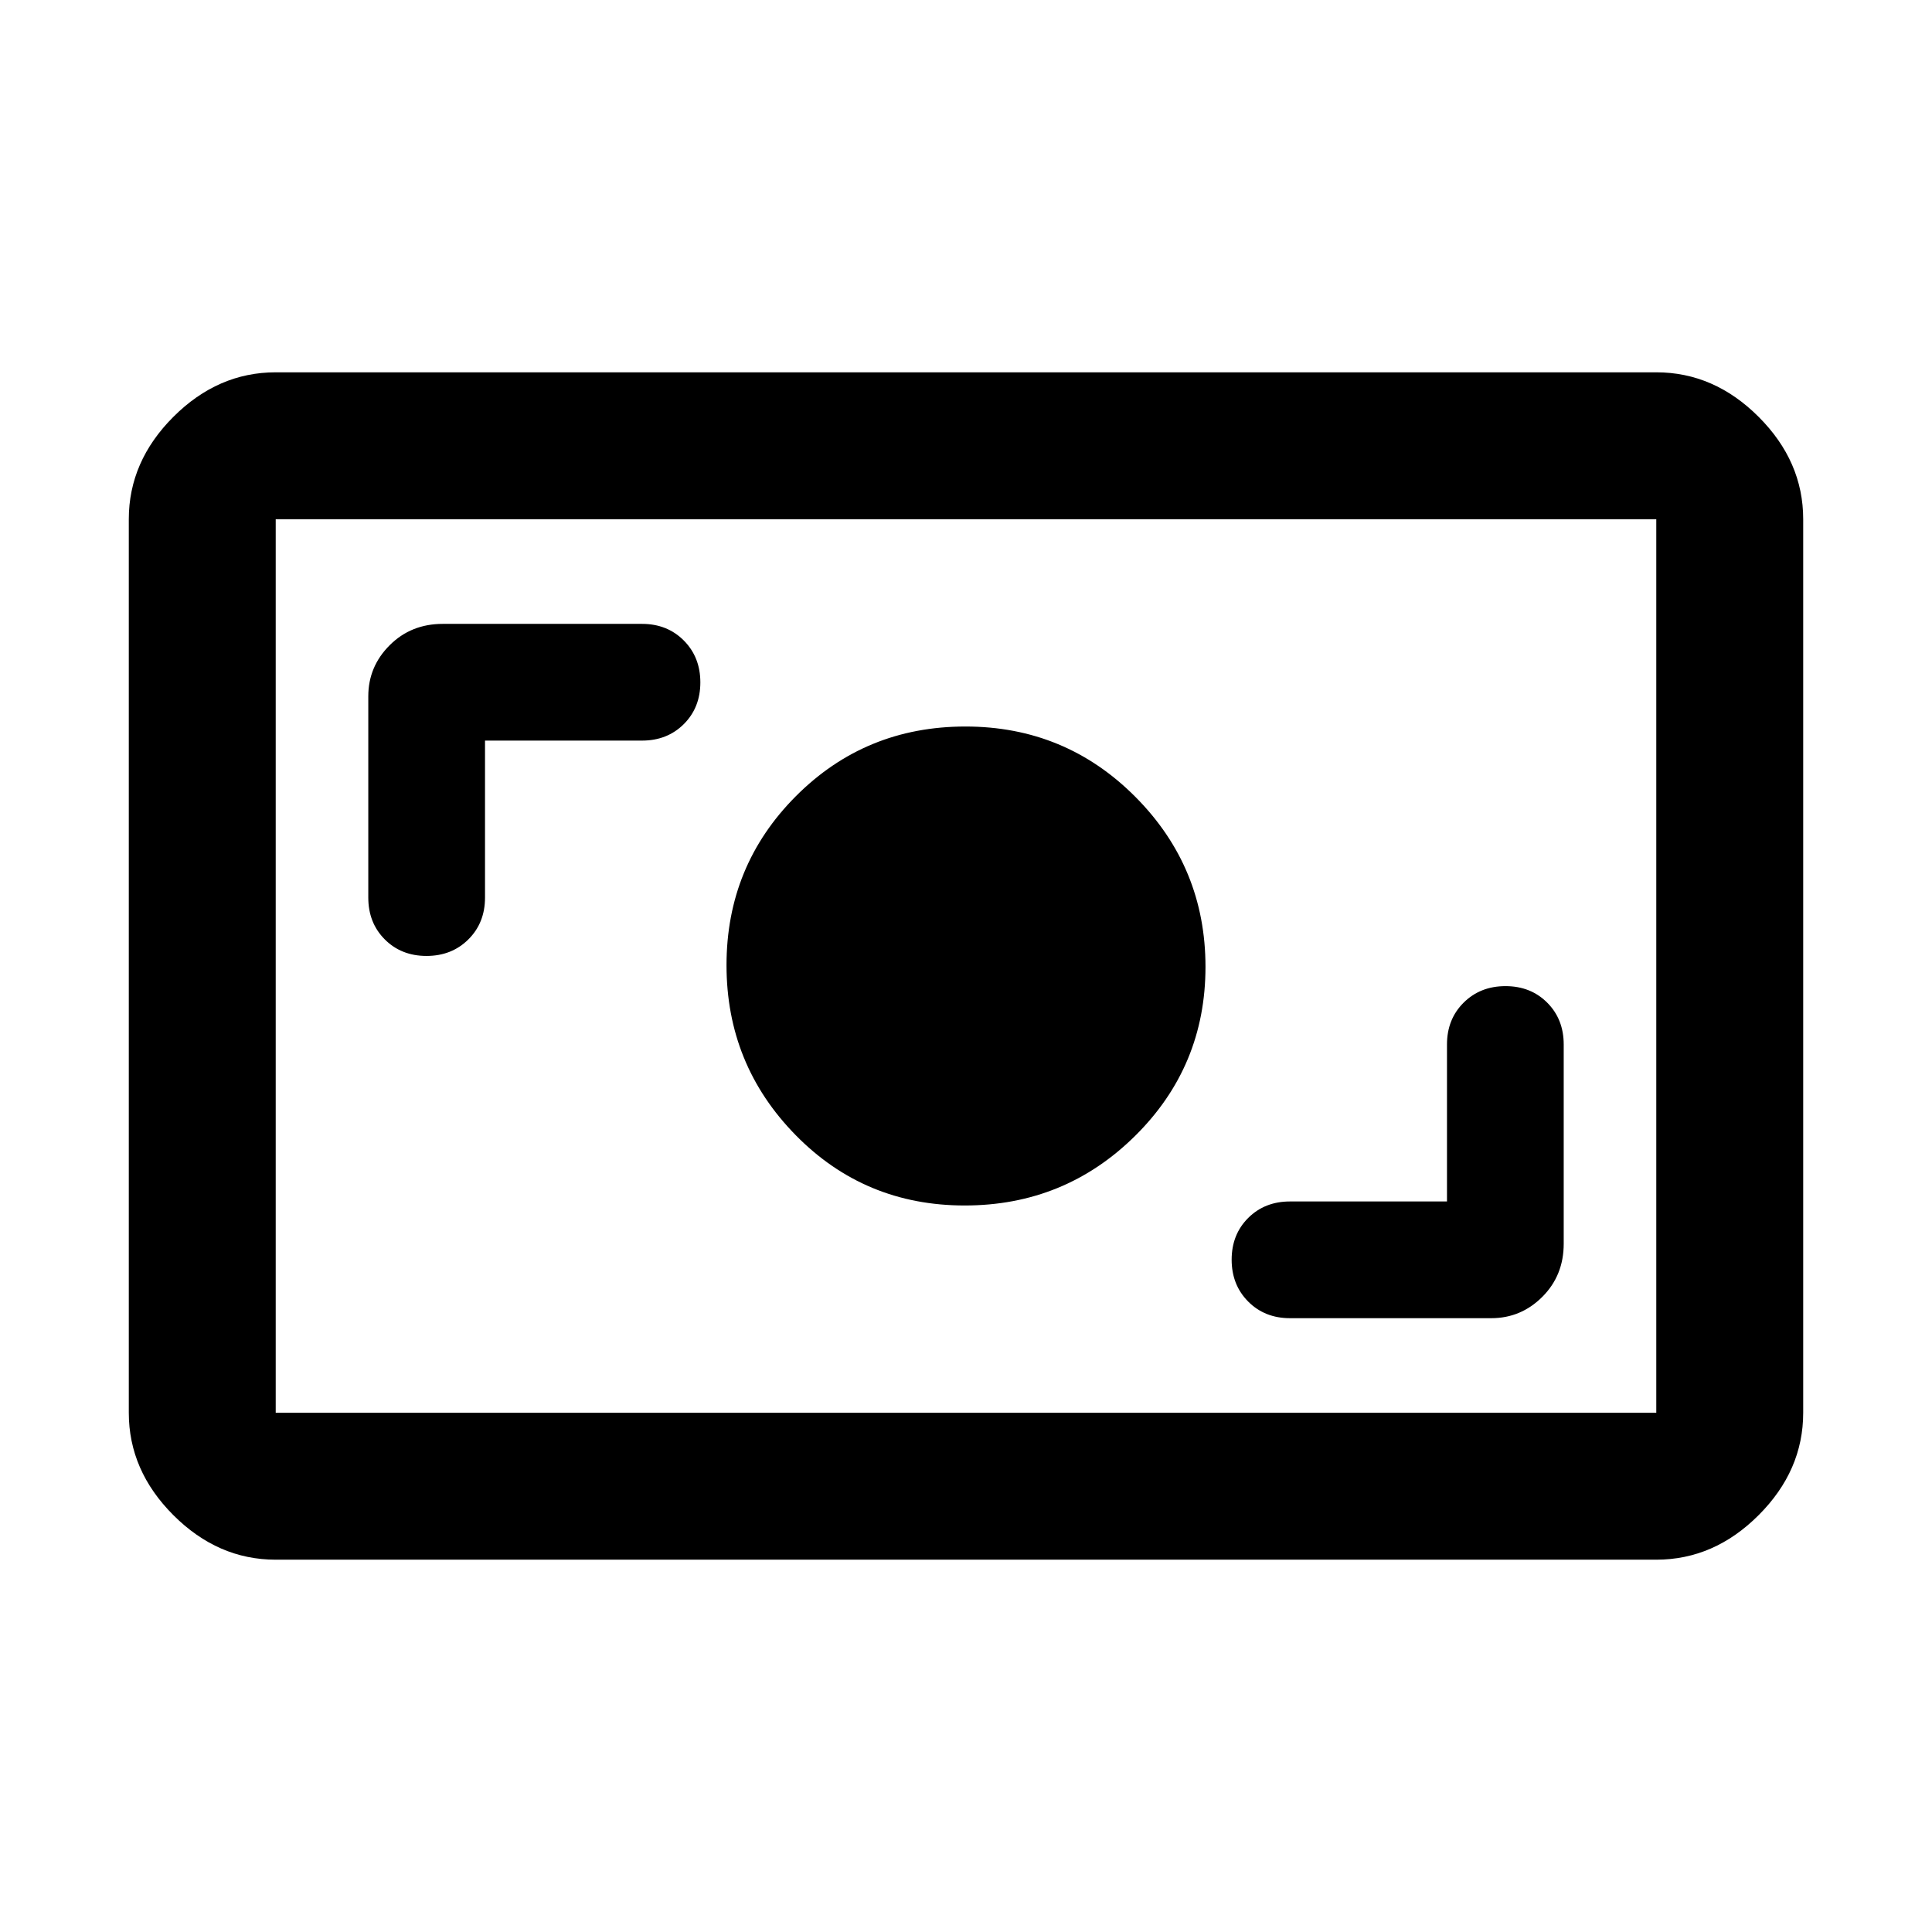 <svg xmlns="http://www.w3.org/2000/svg" height="48" viewBox="0 -960 960 960" width="48"><path d="M137-185q-28.725 0-50.862-22.137Q64-229.275 64-258v-444q0-28.725 22.138-50.862Q108.275-775 137-775h686q28.725 0 50.862 22.138Q896-730.725 896-702v444q0 28.725-22.138 50.863Q851.725-185 823-185H137Zm0-73h686v-444H137v444Zm582-105h-78q-12.567 0-20.783 8.197Q612-346.606 612-334.07q0 12.537 8.217 20.803Q628.433-305 641-305h100q14.775 0 25.388-10.625Q777-326.25 777-342v-99q0-12.567-8.197-20.783Q760.606-470 748.07-470q-12.537 0-20.803 8.217Q719-453.567 719-441v78Zm-239.647 2q49.706 0 84.676-34.588 34.971-34.588 34.971-84T564.206-564q-34.794-35-84.5-35T395.5-564.412q-34.5 34.589-34.5 84Q361-431 395.324-396q34.323 35 84.029 35ZM241-592h78q12.567 0 20.783-8.197Q348-608.394 348-620.93q0-12.537-8.217-20.803Q331.567-650 319-650h-99q-15.75 0-26.375 10.612Q183-628.775 183-614v100q0 12.567 8.197 20.783Q199.394-485 211.93-485q12.537 0 20.803-8.217Q241-501.433 241-514v-78ZM137-258v-444 444Z"/></svg>